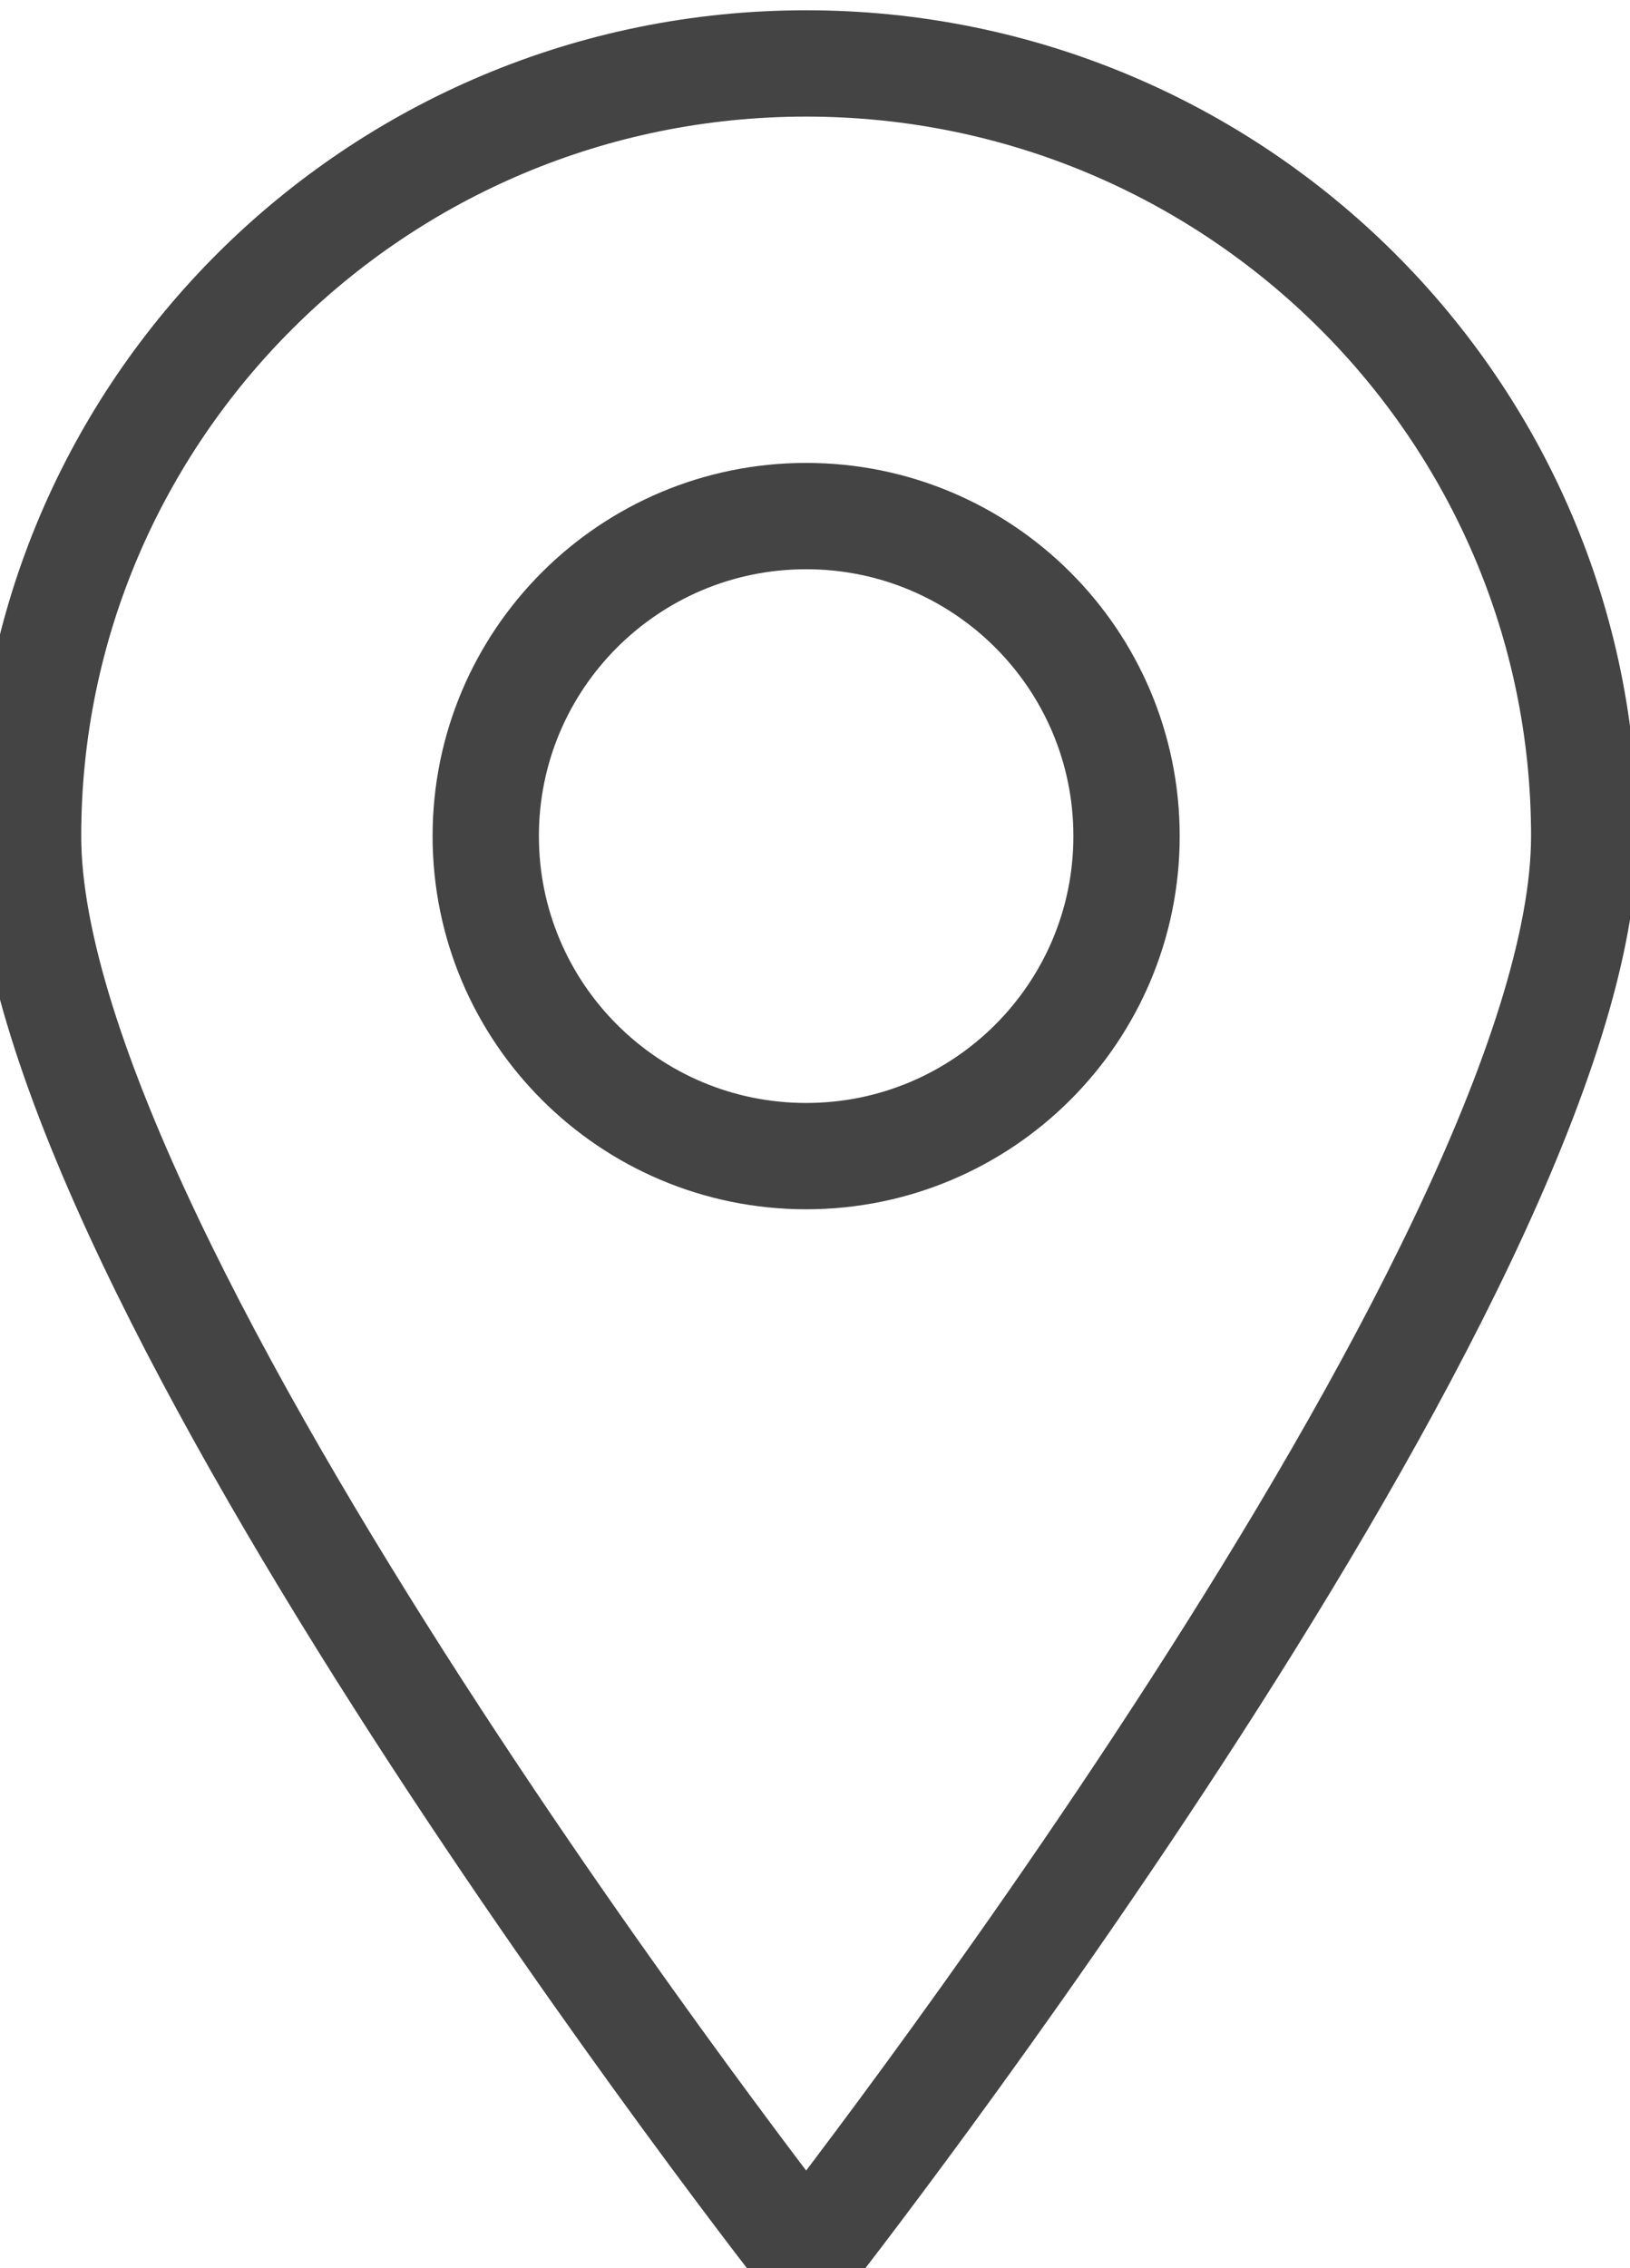 <svg width="23" height="32" viewBox="0 0 23 32" fill="none" xmlns="http://www.w3.org/2000/svg">
<path d="M22.354 11.796C22.354 17.858 11.375 31.855 11.375 31.855C11.375 31.855 0.396 17.858 0.396 11.796C0.396 5.797 5.304 0.895 11.375 0.895C17.446 0.895 22.354 5.797 22.354 11.796Z" stroke="#444444" stroke-width="1.5" stroke-miterlimit="10" stroke-linejoin="round"/>
<path d="M11.375 16.311C13.872 16.311 15.896 14.289 15.896 11.796C15.896 9.302 13.872 7.281 11.375 7.281C8.879 7.281 6.854 9.302 6.854 11.796C6.854 14.289 8.879 16.311 11.375 16.311Z" stroke="#444444" stroke-width="1.5" stroke-miterlimit="10" stroke-linejoin="round"/>
</svg>

